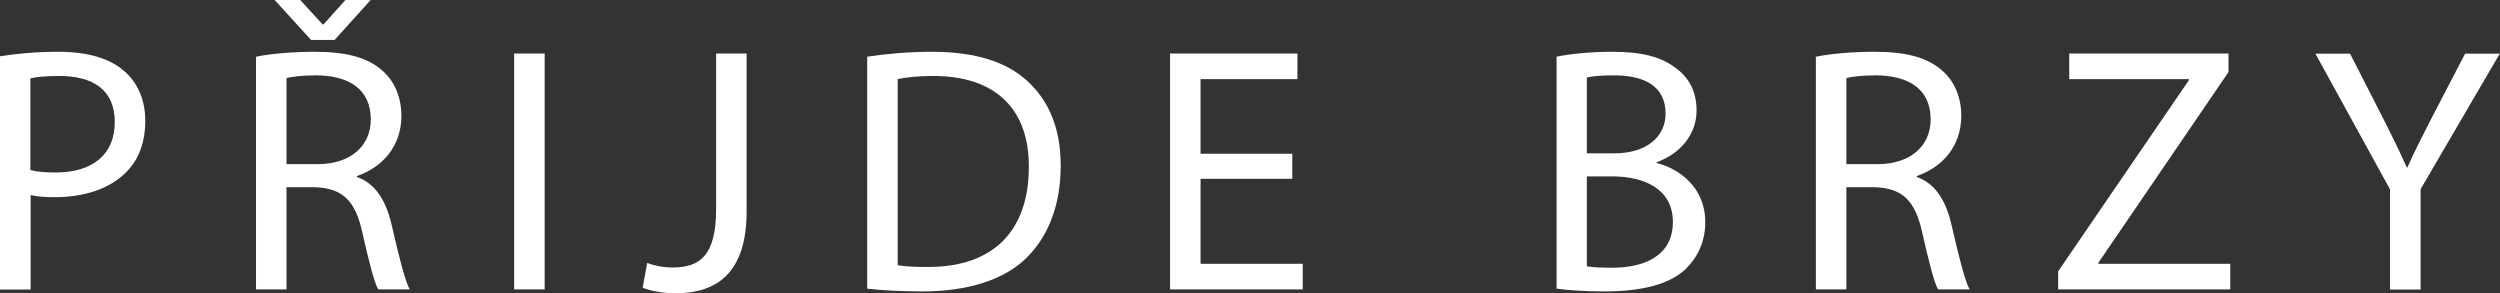 <?xml version="1.0" encoding="UTF-8"?>
<svg id="Layer_1" data-name="Layer 1" xmlns="http://www.w3.org/2000/svg" viewBox="0 0 198.43 23.27">
  <rect x="0" y="0" width="198.43" height="23.27" fill="#333333" stroke="none"/>
  <defs>
    <style>
      .cls-1 {
        fill: #fff;
        stroke-width: 0px;
      }
    </style>
  </defs>
  <path class="cls-1" d="M0,4.47c1.17-.19,2.69-.36,4.64-.36,2.39,0,4.14.56,5.25,1.56,1.03.89,1.64,2.25,1.64,3.92s-.5,3.03-1.44,4c-1.28,1.36-3.36,2.06-5.72,2.06-.72,0-1.39-.03-1.94-.17v7.5H0V4.47ZM2.42,13.5c.53.14,1.19.19,2,.19,2.92,0,4.69-1.42,4.69-4s-1.75-3.66-4.42-3.66c-1.05,0-1.86.08-2.28.19v7.28Z"/>
  <path class="cls-1" d="M20.33,4.5c1.22-.25,2.97-.39,4.64-.39,2.58,0,4.25.47,5.42,1.53.94.83,1.47,2.11,1.47,3.55,0,2.47-1.56,4.11-3.53,4.78v.08c1.44.5,2.3,1.83,2.75,3.78.61,2.61,1.05,4.42,1.44,5.14h-2.5c-.31-.53-.72-2.14-1.25-4.47-.56-2.58-1.56-3.55-3.75-3.64h-2.28v8.11h-2.42V4.5ZM24.69,3.17l-2.89-3.17h2.03l1.78,1.94h.06l1.75-1.94h2l-2.86,3.17h-1.86ZM22.74,13.03h2.47c2.58,0,4.22-1.42,4.22-3.55,0-2.42-1.75-3.47-4.3-3.5-1.17,0-2,.11-2.39.22v6.83Z"/>
  <path class="cls-1" d="M43.23,4.25v18.72h-2.42V4.25h2.42Z"/>
  <path class="cls-1" d="M56.84,4.25h2.42v12.53c0,4.97-2.44,6.5-5.67,6.5-.89,0-1.97-.19-2.58-.44l.36-1.97c.5.2,1.22.36,2.03.36,2.17,0,3.44-.97,3.44-4.64V4.25Z"/>
  <path class="cls-1" d="M68.83,4.5c1.47-.22,3.22-.39,5.14-.39,3.47,0,5.94.81,7.58,2.33,1.67,1.53,2.64,3.69,2.64,6.72s-.94,5.55-2.69,7.28c-1.75,1.75-4.64,2.69-8.28,2.69-1.72,0-3.17-.08-4.39-.22V4.5ZM71.25,21.05c.61.11,1.5.14,2.44.14,5.17,0,7.97-2.89,7.97-7.94.03-4.42-2.47-7.22-7.58-7.22-1.25,0-2.19.11-2.83.25v14.78Z"/>
  <path class="cls-1" d="M102.57,14.19h-7.28v6.75h8.11v2.03h-10.53V4.25h10.11v2.03h-7.69v5.92h7.28v2Z"/>
  <path class="cls-1" d="M123.54,4.5c1.05-.22,2.72-.39,4.42-.39,2.42,0,3.97.42,5.14,1.36.97.72,1.56,1.83,1.56,3.3,0,1.81-1.19,3.39-3.17,4.11v.06c1.78.44,3.86,1.92,3.86,4.69,0,1.61-.64,2.83-1.58,3.75-1.3,1.19-3.42,1.75-6.47,1.75-1.67,0-2.94-.11-3.75-.22V4.5ZM125.95,12.17h2.19c2.56,0,4.06-1.33,4.06-3.14,0-2.19-1.67-3.05-4.11-3.05-1.11,0-1.75.08-2.14.17v6.03ZM125.95,21.14c.47.08,1.17.11,2.03.11,2.5,0,4.8-.92,4.8-3.64,0-2.56-2.19-3.61-4.83-3.61h-2v7.14Z"/>
  <path class="cls-1" d="M144.14,4.5c1.22-.25,2.97-.39,4.64-.39,2.58,0,4.25.47,5.42,1.53.94.83,1.47,2.11,1.47,3.55,0,2.47-1.56,4.11-3.53,4.78v.08c1.44.5,2.3,1.83,2.75,3.78.61,2.61,1.05,4.42,1.44,5.14h-2.5c-.31-.53-.72-2.14-1.25-4.47-.56-2.58-1.56-3.55-3.75-3.64h-2.28v8.11h-2.42V4.5ZM146.55,13.03h2.47c2.58,0,4.22-1.42,4.22-3.55,0-2.42-1.75-3.47-4.3-3.5-1.17,0-2,.11-2.39.22v6.83Z"/>
  <path class="cls-1" d="M163.35,21.55l10.39-15.19v-.08h-9.5v-2.03h12.64v1.47l-10.33,15.14v.08h10.47v2.03h-13.66v-1.42Z"/>
  <path class="cls-1" d="M189.7,22.97v-7.94l-5.92-10.77h2.75l2.64,5.17c.72,1.42,1.28,2.55,1.86,3.86h.05c.53-1.22,1.17-2.44,1.89-3.86l2.69-5.17h2.75l-6.28,10.75v7.97h-2.44Z"/>
</svg>